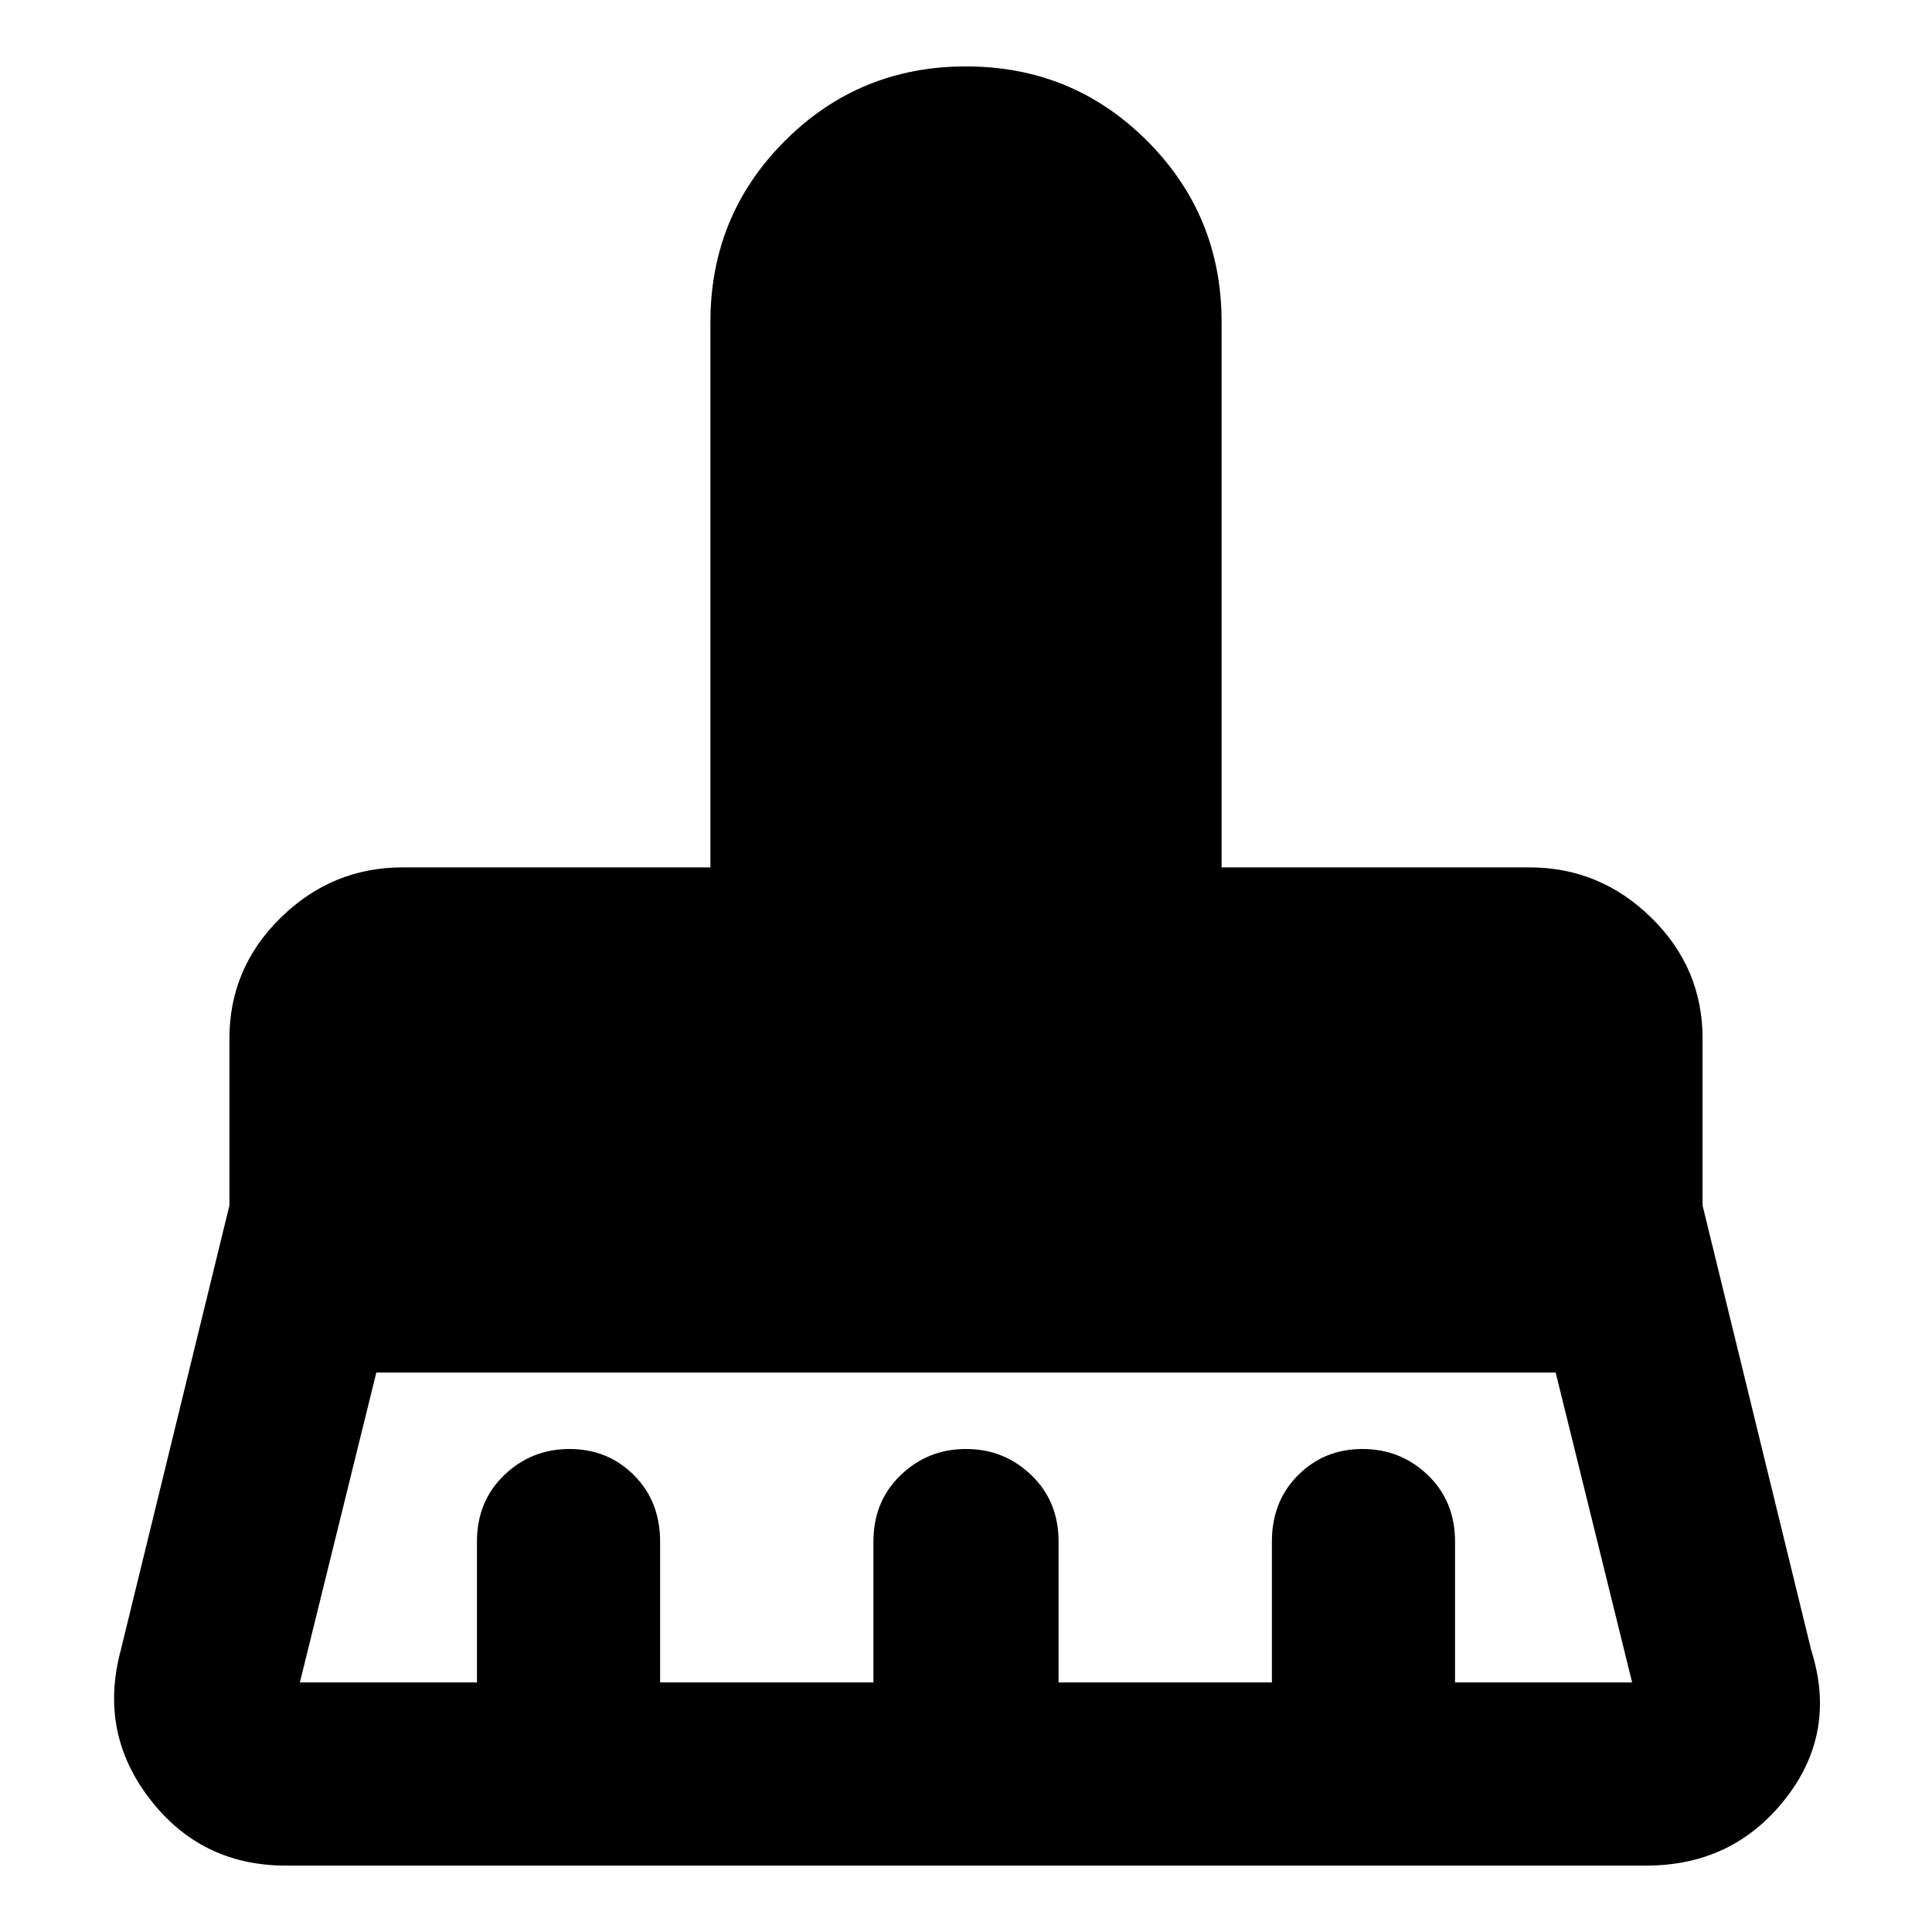 <svg xmlns="http://www.w3.org/2000/svg" height="24" width="24"><path d="M3.725 20.9h2.2v-1.75q0-.5.338-.825Q6.6 18 7.075 18q.475 0 .8.325.325.325.325.825v1.75h2.65v-1.75q0-.5.338-.825Q11.525 18 12 18q.475 0 .812.325.338.325.338.825v1.75h2.65v-1.75q0-.5.325-.825.325-.325.8-.325.475 0 .813.325.337.325.337.825v1.75h2.2l-.95-3.85H4.675l-.95 3.85Zm16.725 2.275H3.55q-1.05 0-1.687-.825-.638-.825-.363-1.85l1.35-5.525V12.9q0-.875.637-1.5.638-.625 1.513-.625h3.825V4q0-1.325.925-2.25T12 .825q1.325 0 2.25.925T15.175 4v6.775H19q.875 0 1.513.625.637.625.637 1.5v2.075L22.5 20.5q.325 1.025-.325 1.85-.65.825-1.725.825Z"/></svg>